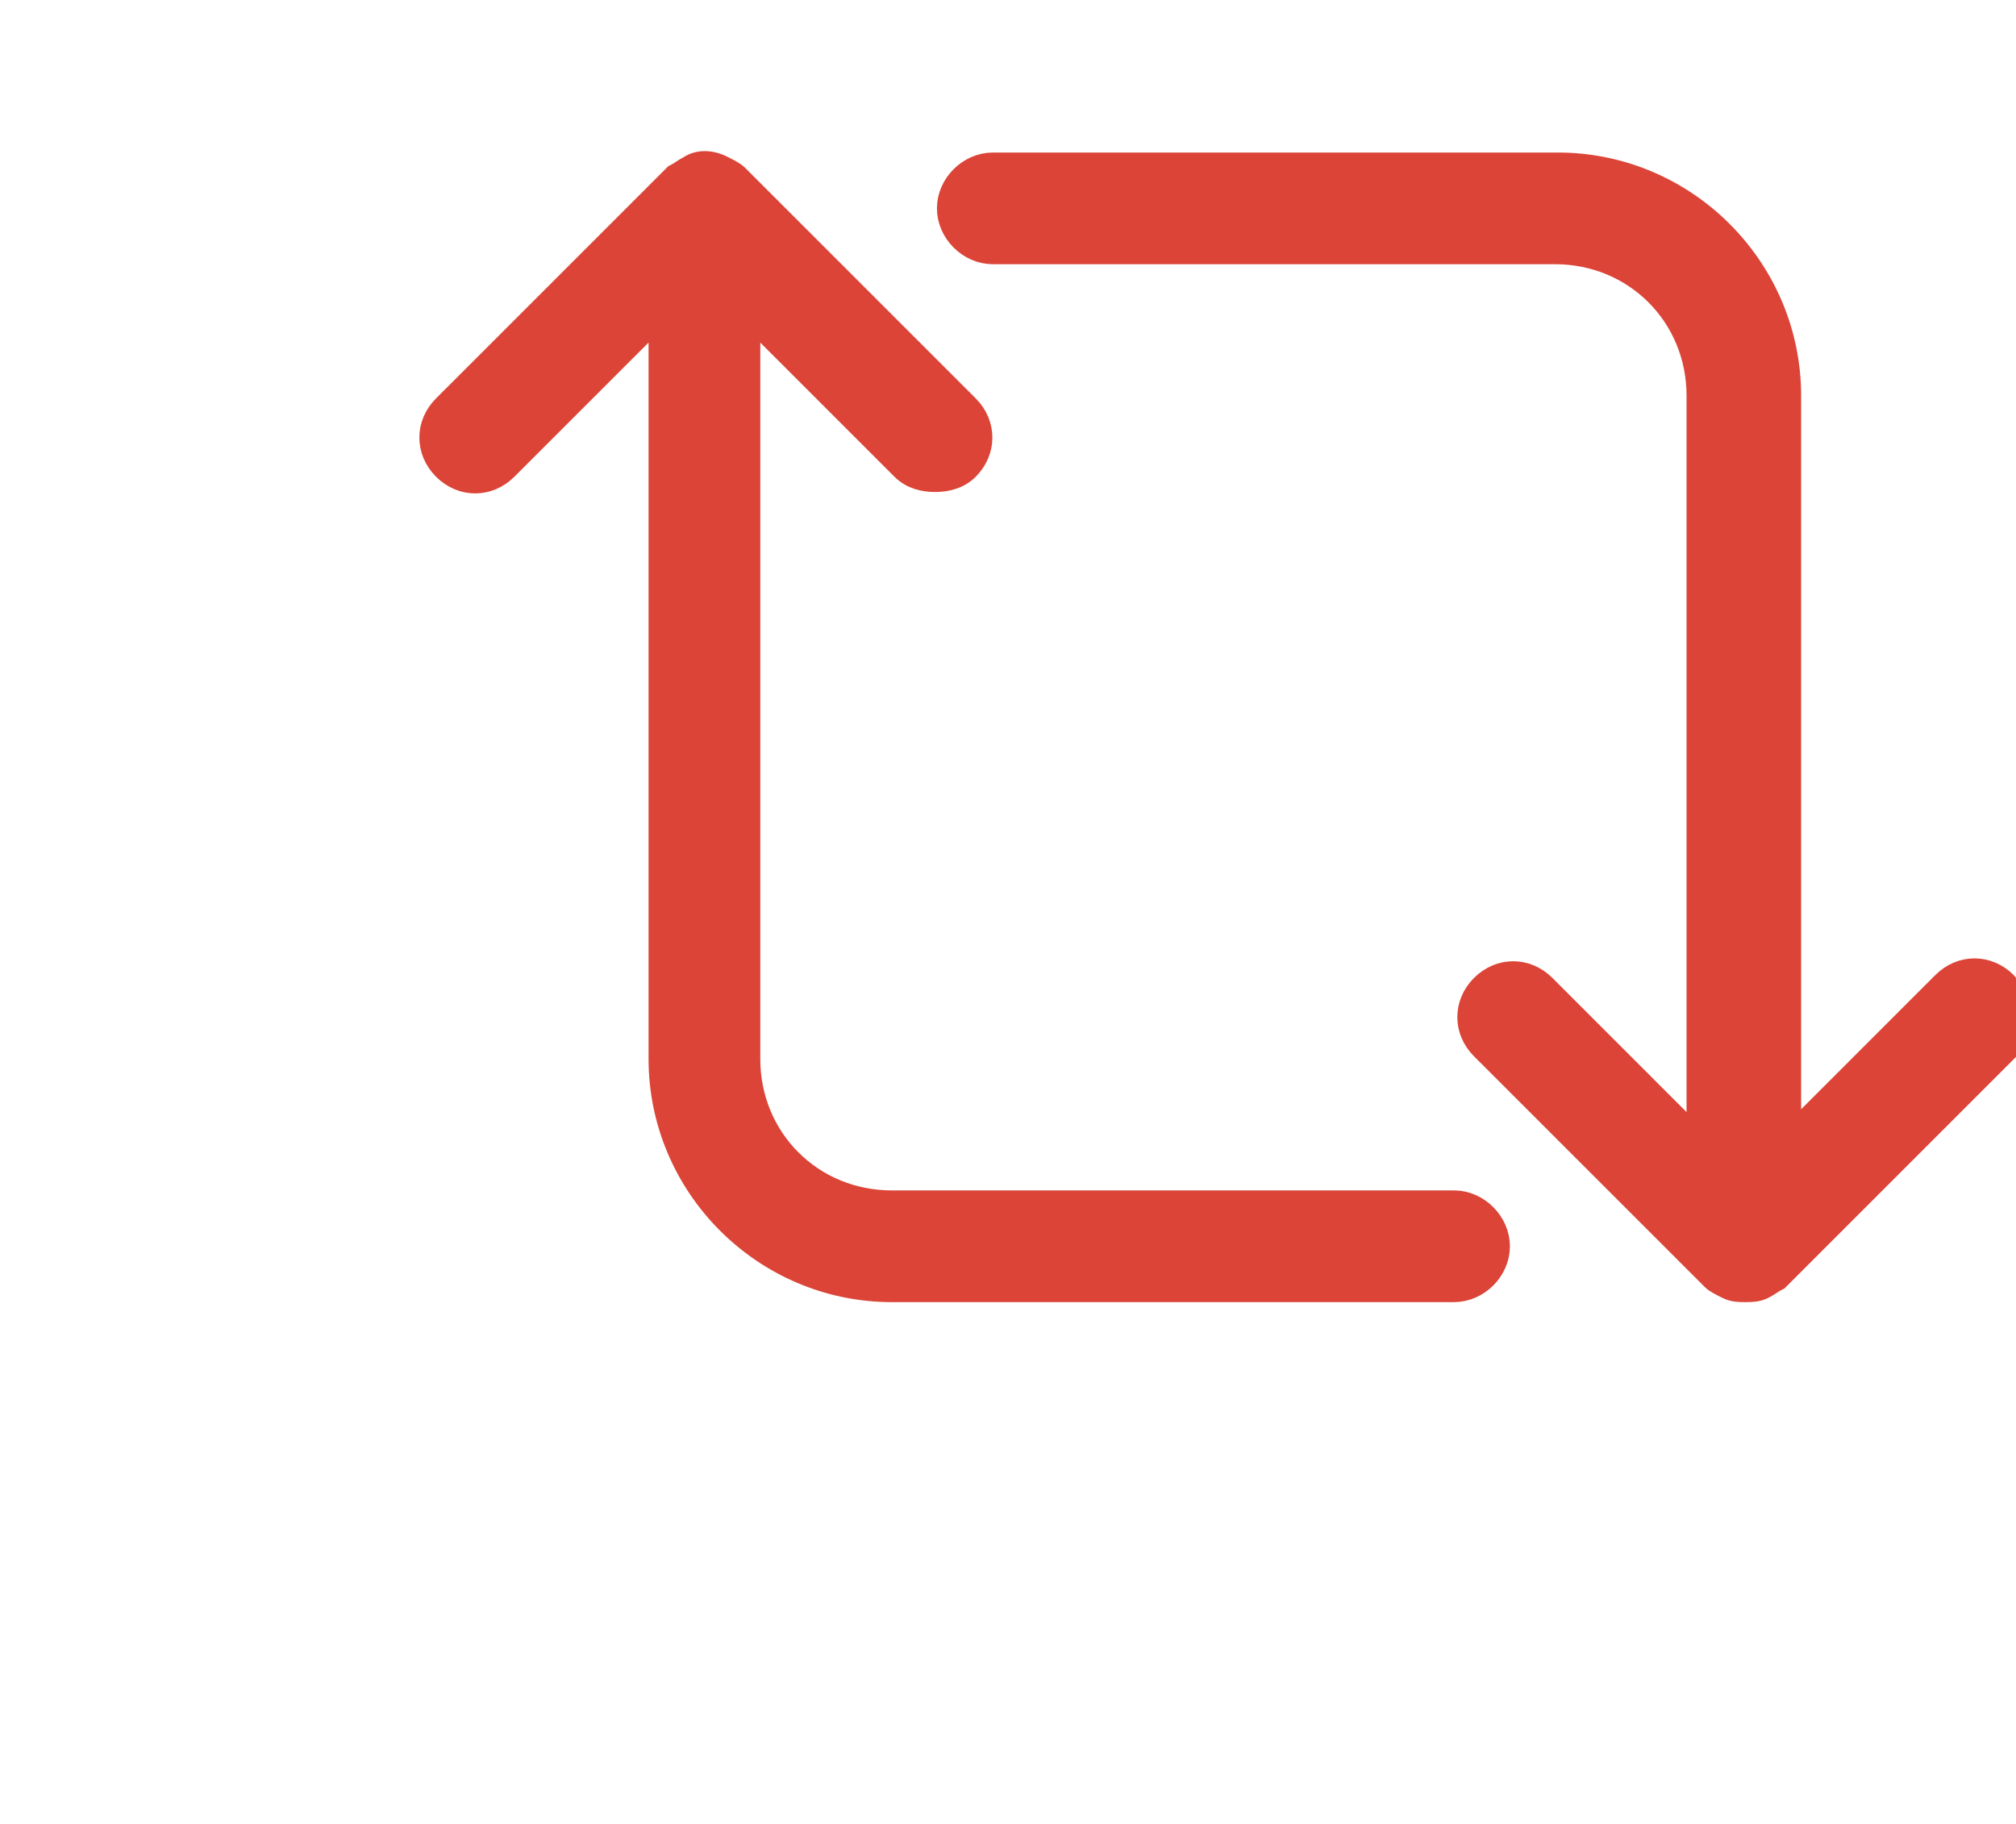 <?xml version="1.0" encoding="utf-8"?>
<!-- Generator: Adobe Illustrator 16.0.0, SVG Export Plug-In . SVG Version: 6.00 Build 0)  -->
<!DOCTYPE svg PUBLIC "-//W3C//DTD SVG 1.1//EN" "http://www.w3.org/Graphics/SVG/1.1/DTD/svg11.dtd">
<svg version="1.1" id="Layer_1" xmlns="http://www.w3.org/2000/svg" xmlns:xlink="http://www.w3.org/1999/xlink" x="0px" y="0px"
	 width="110.5px" height="100px" viewBox="0 0 110.5 100" enable-background="new 0 0 110.5 100" xml:space="preserve">
<g transform="translate(50 50) scale(0.69 0.69) rotate(0) translate(-50 -50)">
	<g>
		<path fill="#DB4437" stroke="#DB4437" stroke-width="2" stroke-miterlimit="10" d="M93.041,73.103H48.379
			c-6.412,0-11.448-5.033-11.448-11.447V2.337l12.366,12.366c0.688,0.689,1.604,0.917,2.518,0.917c0.918,0,1.835-0.229,2.523-0.917
			c1.373-1.374,1.373-3.436,0-4.81L36.013-8.43c-0.23-0.229-0.689-0.456-1.144-0.685c-0.917-0.459-1.836-0.459-2.522,0
			c-0.456,0.229-0.688,0.456-1.141,0.685L12.882,9.892c-1.376,1.374-1.376,3.436,0,4.81c1.373,1.375,3.43,1.375,4.806,0
			L30.056,2.337v59.32c0,10.074,8.25,18.32,18.323,18.32h44.664c1.834,0,3.436-1.596,3.436-3.434
			C96.479,74.713,94.878,73.103,93.041,73.103z"/>
		<path fill="#DB4437" stroke="#DB4437" stroke-width="2" stroke-miterlimit="10" d="M136.791,55.701
			c-1.376-1.373-3.435-1.373-4.811,0l-12.368,12.37V8.974c0-10.073-8.243-18.32-18.323-18.32H56.401
			c-1.835,0-3.438,1.602-3.438,3.436c0,1.83,1.604,3.435,3.438,3.435h44.662c6.41,0,11.448,5.038,11.448,11.449v59.321
			L100.147,55.93c-1.38-1.376-3.436-1.376-4.813,0c-1.376,1.376-1.376,3.435,0,4.812l18.328,18.324
			c0.221,0.225,0.682,0.454,1.145,0.682c0.456,0.228,0.913,0.228,1.37,0.228c0.459,0,0.92,0,1.373-0.228
			c0.464-0.228,0.688-0.457,1.149-0.682l18.323-18.324C137.936,59.365,137.936,57.072,136.791,55.701z"/>
	</g>
</g>
</svg>
